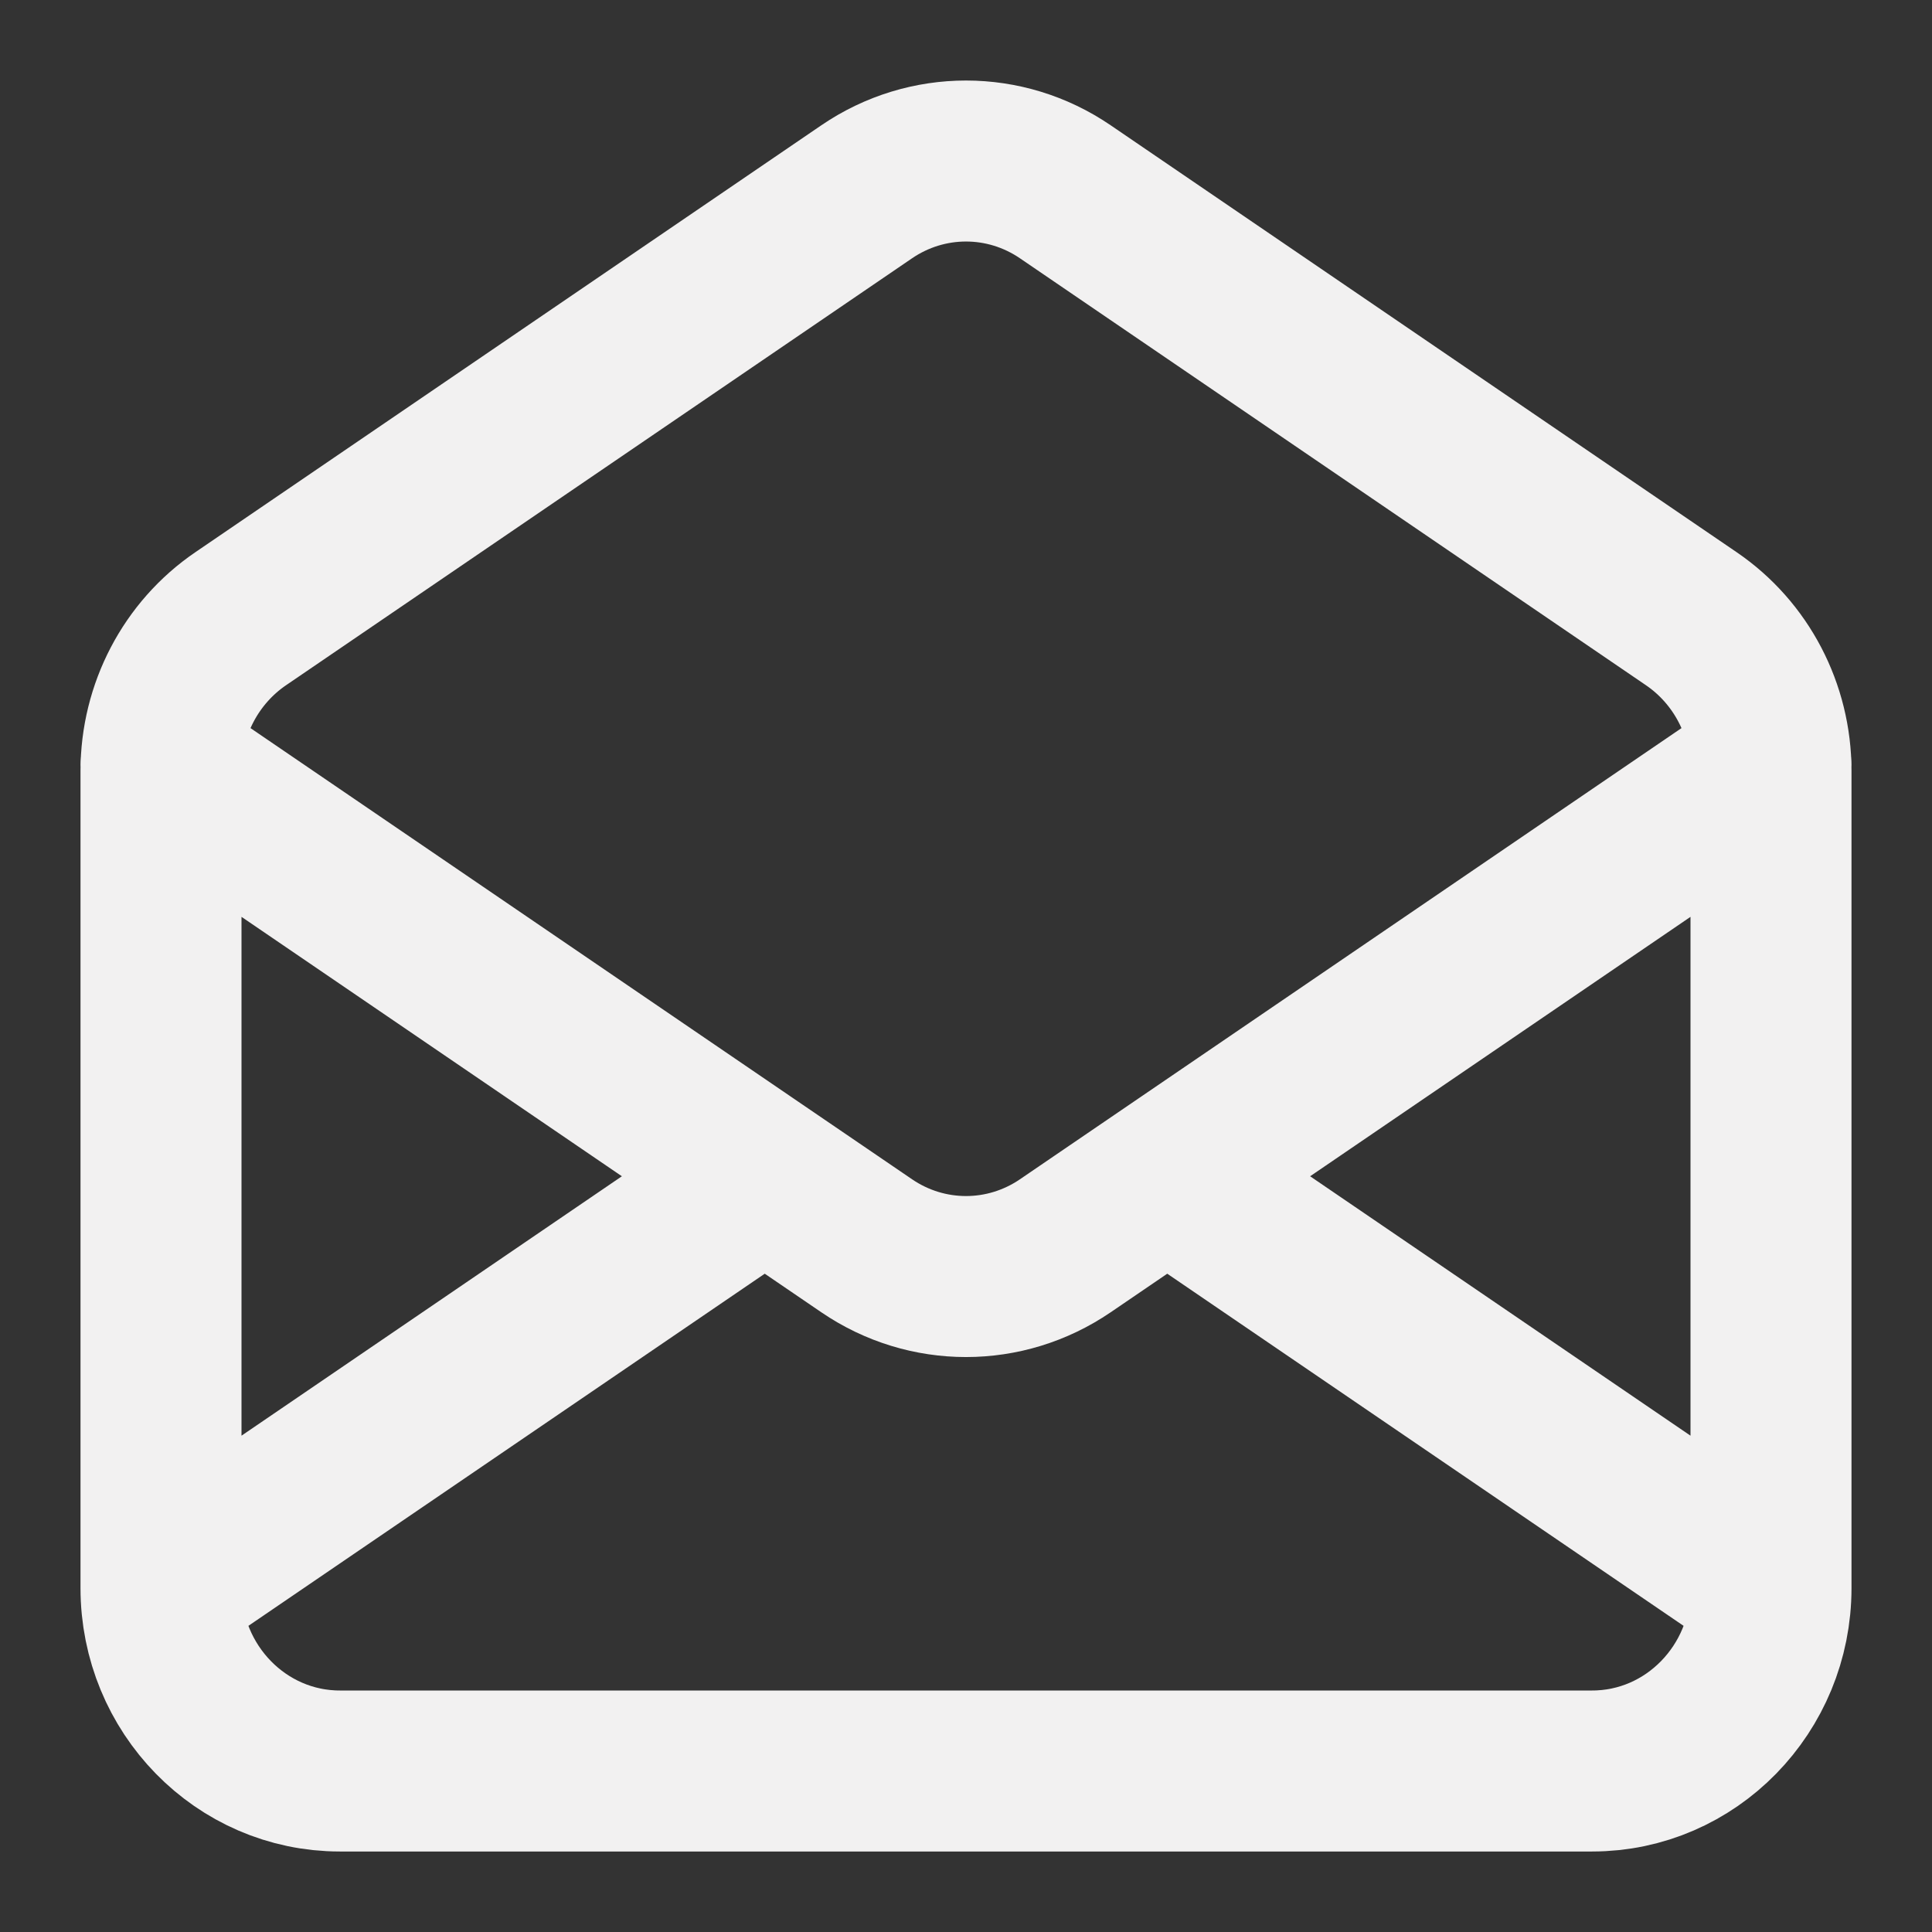 <?xml version="1.0" encoding="UTF-8"?>
<svg width="24px" height="24px" viewBox="0 0 24 24" version="1.1" xmlns="http://www.w3.org/2000/svg" xmlns:xlink="http://www.w3.org/1999/xlink">
    <rect x="0" y="0" width="24" height="24" fill="#333333" stroke="none"/>
    <!-- Generator: Sketch 60.1 (88133) - https://sketch.com -->
    <title>Email Template</title>
    <desc>Created with Sketch.</desc>
    <g id="Email-Template" stroke="none" stroke-width="1" fill="none" fill-rule="evenodd" stroke-linecap="round" stroke-linejoin="round">
        <g id="mail-open" transform="translate(2, 2)" stroke="#F2F1F1" stroke-width="2">
            <path d="M0,17.727 L0,7.577 C0,6.817 0.371,6.108 0.99,5.686 L8.767,0.382 C9.514,-0.127 10.486,-0.127 11.233,0.382 L19.01,5.686 C19.629,6.108 20,6.817 20,7.577 L20,17.727 M0,17.727 C0,18.982 0.995,20 2.222,20 L17.778,20 C19.005,20 20,18.982 20,17.727 M0,17.727 L7.5,12.612 M20,17.727 L12.5,12.612 M0,7.497 L7.5,12.612 M20,7.497 L12.5,12.612 M12.5,12.612 L11.233,13.476 C10.486,13.985 9.514,13.985 8.767,13.476 L7.5,12.612" id="Shape"></path>
        </g>
    </g>
</svg>